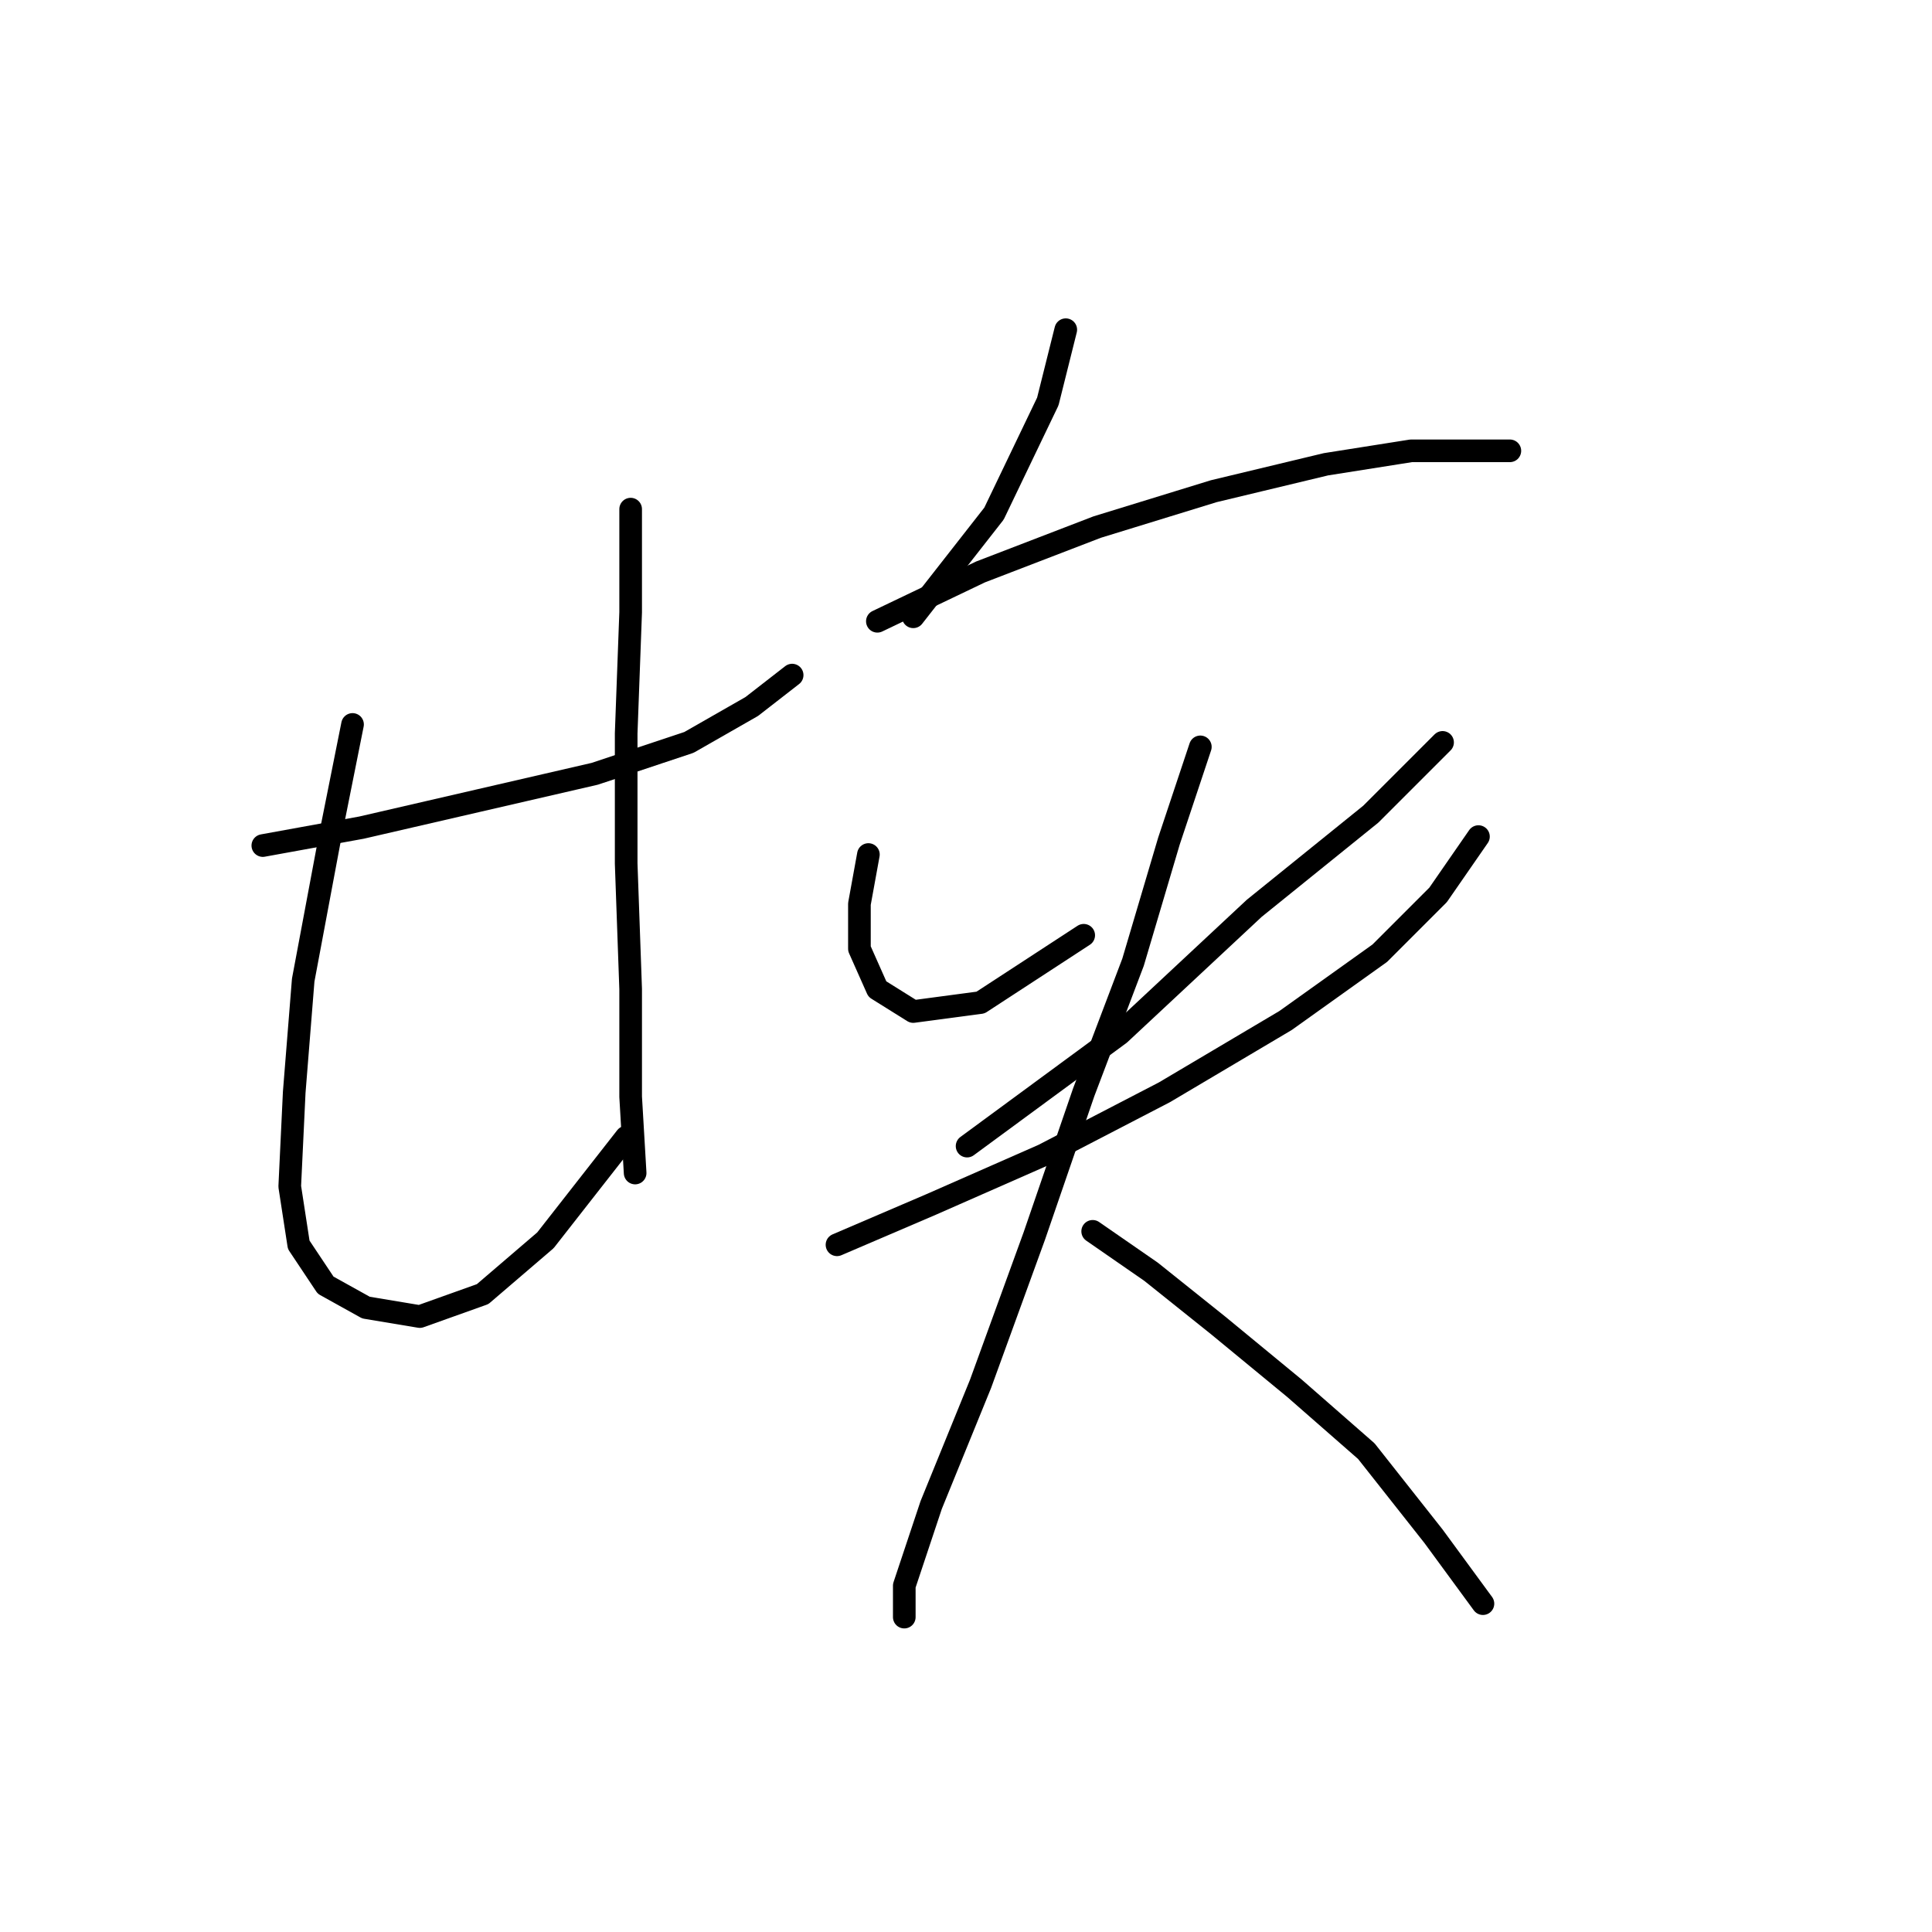 <?xml version="1.0" standalone="no"?>
    <svg width="256" height="256" xmlns="http://www.w3.org/2000/svg" version="1.1">
    <polyline stroke="black" stroke-width="3" stroke-linecap="round" fill="transparent" stroke-linejoin="round" points="34.826 112.041 47.902 109.664 63.356 106.097 78.81 102.531 91.292 98.371 99.613 93.615 104.963 89.455 104.963 89.455 " />
        <polyline stroke="black" stroke-width="3" stroke-linecap="round" fill="transparent" stroke-linejoin="round" points="46.713 95.993 43.741 110.853 40.175 129.873 38.986 144.732 38.392 157.214 39.581 164.941 43.147 170.291 48.496 173.263 55.629 174.451 63.95 171.479 72.272 164.347 82.971 150.676 82.971 150.676 " />
        <polyline stroke="black" stroke-width="3" stroke-linecap="round" fill="transparent" stroke-linejoin="round" points="83.565 67.463 83.565 81.133 82.971 97.182 82.971 114.419 83.565 131.061 83.565 145.327 84.159 155.431 84.159 155.431 " />
        <polyline stroke="black" stroke-width="3" stroke-linecap="round" fill="transparent" stroke-linejoin="round" points="141.22 43.687 138.842 53.198 131.71 68.057 121.011 81.728 121.011 81.728 " />
        <polyline stroke="black" stroke-width="3" stroke-linecap="round" fill="transparent" stroke-linejoin="round" points="116.256 82.322 129.927 75.784 145.381 69.84 160.835 65.085 175.694 61.519 186.987 59.736 194.12 59.736 198.281 59.736 200.064 59.736 200.064 59.736 " />
        <polyline stroke="black" stroke-width="3" stroke-linecap="round" fill="transparent" stroke-linejoin="round" points="115.067 113.23 113.878 119.768 113.878 125.712 116.256 131.061 121.011 134.033 129.927 132.845 143.597 123.929 143.597 123.929 " />
        <polyline stroke="black" stroke-width="3" stroke-linecap="round" fill="transparent" stroke-linejoin="round" points="191.148 98.371 181.638 107.881 166.184 120.363 148.353 137.005 128.144 151.865 128.144 151.865 " />
        <polyline stroke="black" stroke-width="3" stroke-linecap="round" fill="transparent" stroke-linejoin="round" points="110.906 164.941 123.389 159.592 138.248 153.054 154.296 144.732 170.345 135.222 182.827 126.306 190.554 118.579 195.903 110.853 195.903 110.853 " />
        <polyline stroke="black" stroke-width="3" stroke-linecap="round" fill="transparent" stroke-linejoin="round" points="159.051 98.965 154.891 111.447 150.136 127.495 143.597 144.732 137.059 163.752 129.927 183.367 123.389 199.415 119.822 210.114 119.822 214.275 119.822 214.275 " />
        <polyline stroke="black" stroke-width="3" stroke-linecap="round" fill="transparent" stroke-linejoin="round" points="144.786 163.158 152.513 168.507 161.429 175.64 171.533 183.961 181.043 192.283 189.959 203.576 196.497 212.492 196.497 212.492 " />
        </svg>